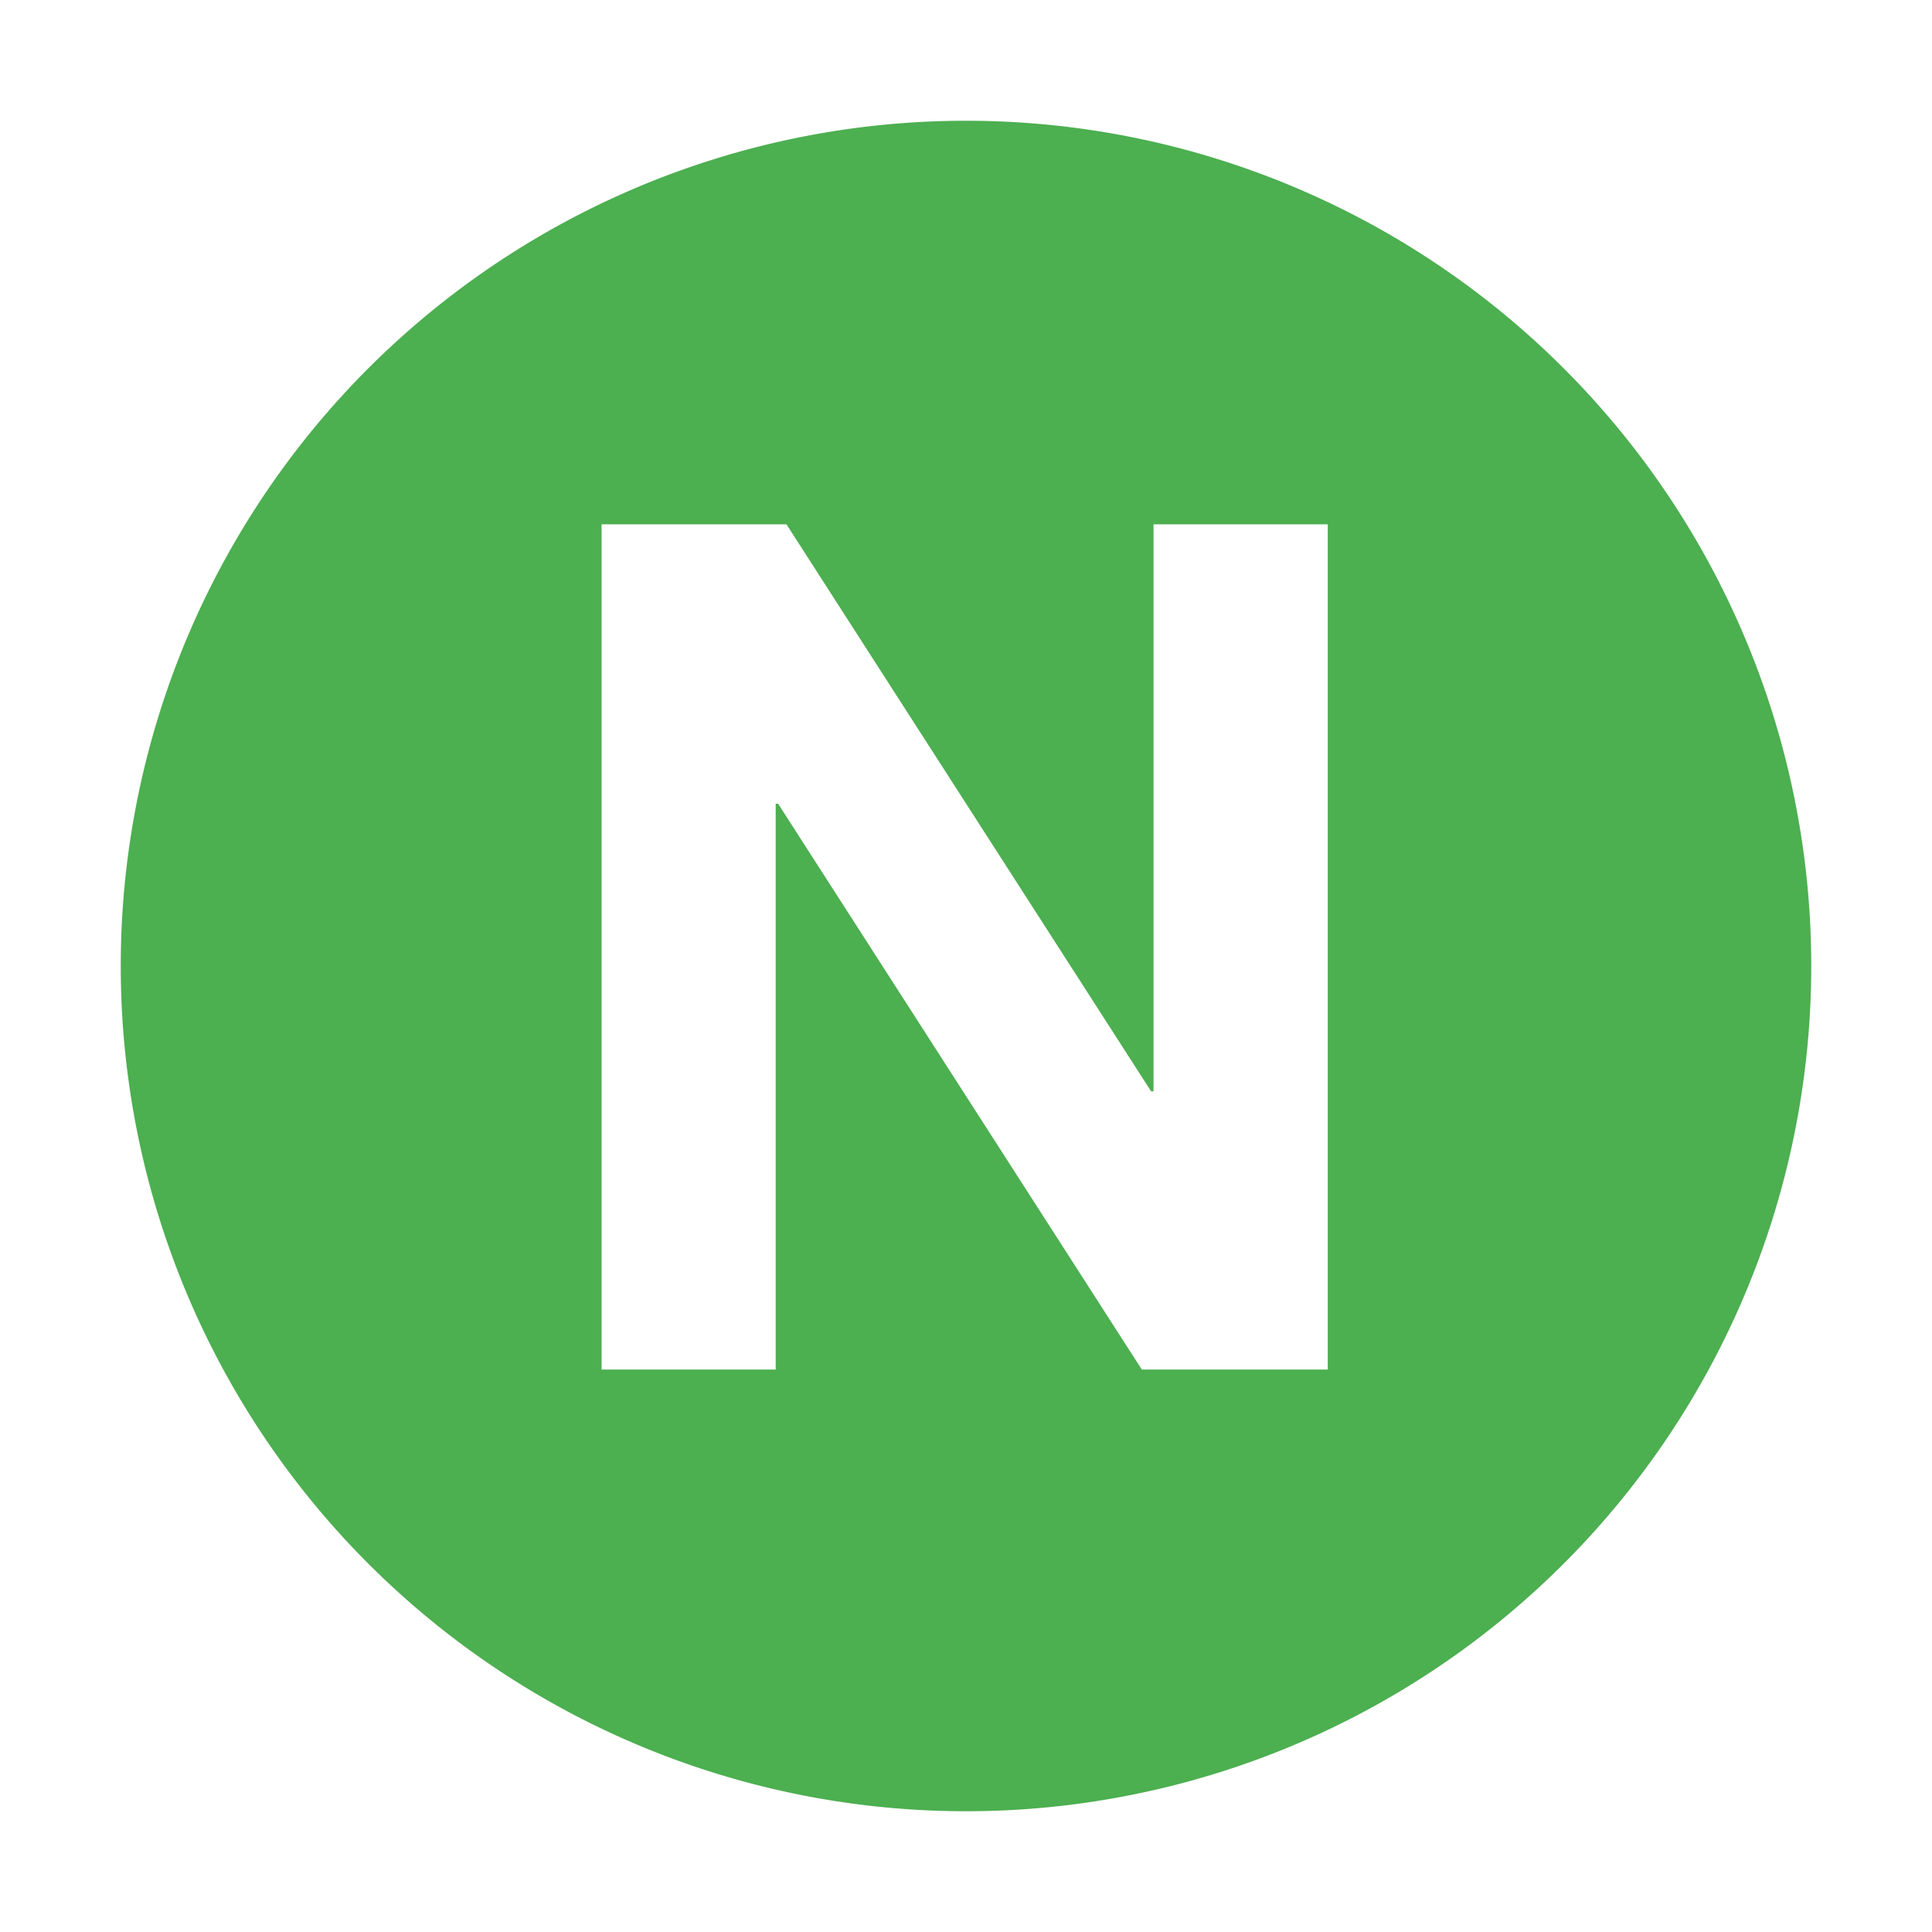 <svg viewBox="0 0 16 16" xmlns="http://www.w3.org/2000/svg"><path d="M15 8A7 7 0 111 8a7 7 0 0114 0zM6.512 4.342h-1.53v7h1.442V6.656h.02l3.012 4.686h1.54v-7H9.553v4.696h-.02L6.513 4.342z" fill="#4CAF50"/></svg>